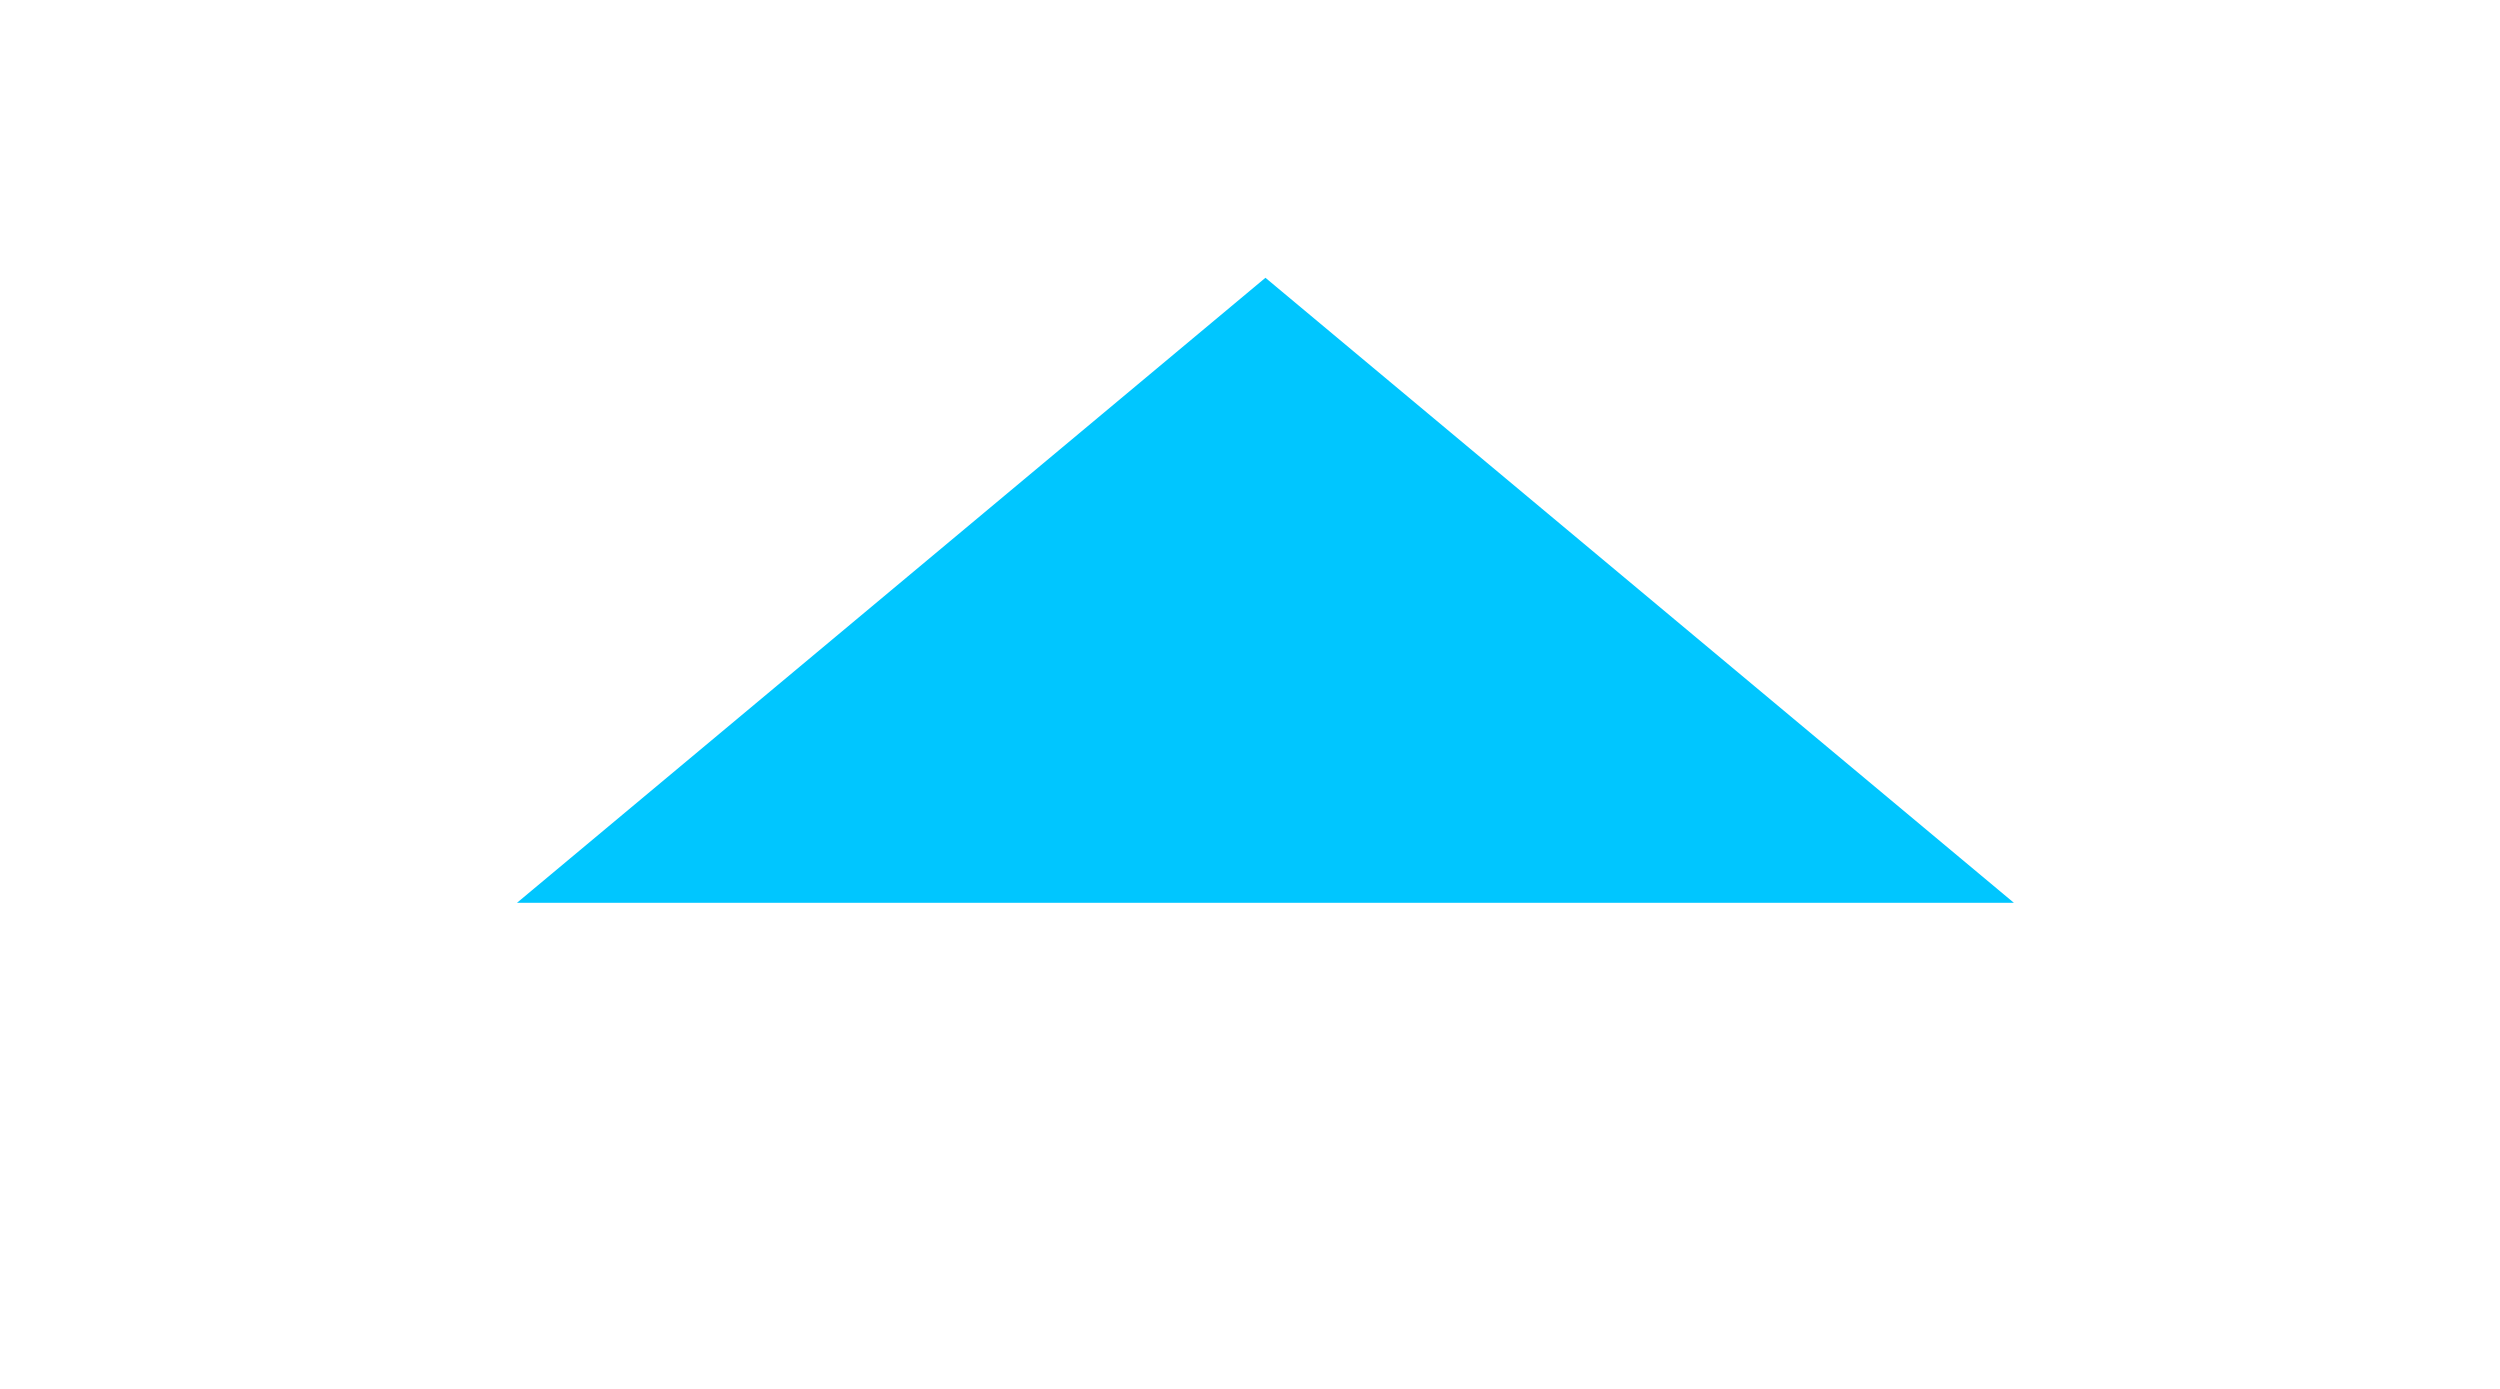 <svg width="81" height="45" viewBox="0 0 81 45" version="1.1" xmlns="http://www.w3.org/2000/svg" xmlns:xlink="http://www.w3.org/1999/xlink">
<title>Page 1</title>
<desc>Created using Figma</desc>
<g id="Canvas" transform="translate(288 -3316)">
<g id="Rectangle 7">
<mask id="mask0_outline_ins">
<use xlink:href="#path0_fill" fill="white" transform="translate(-288 3316)"/>
</mask>
<g mask="url(#mask0_outline_ins)">
<use xlink:href="#path1_stroke_2x" transform="translate(-288 3316)" fill="#00C6FF"/>
</g>
</g>
<g id="Polygon">
<use xlink:href="#path2_fill" transform="translate(-275 3325)" fill="#00C6FF"/>
</g>
</g>
<defs>
<path id="path0_fill" d="M 0 0L 81 0L 81 45L 0 45L 0 0Z"/>
<path id="path1_stroke_2x" d="M 0 0L 0 -2L -2 -2L -2 0L 0 0ZM 81 0L 83 0L 83 -2L 81 -2L 81 0ZM 81 45L 81 47L 83 47L 83 45L 81 45ZM 0 45L -2 45L -2 47L 0 47L 0 45ZM 0 2L 81 2L 81 -2L 0 -2L 0 2ZM 79 0L 79 45L 83 45L 83 0L 79 0ZM 81 43L 0 43L 0 47L 81 47L 81 43ZM 2 45L 2 0L -2 0L -2 45L 2 45Z"/>
<path id="path2_fill" d="M 28 0L 52.249 20.25L 3.751 20.25L 28 0Z"/>
</defs>
</svg>
